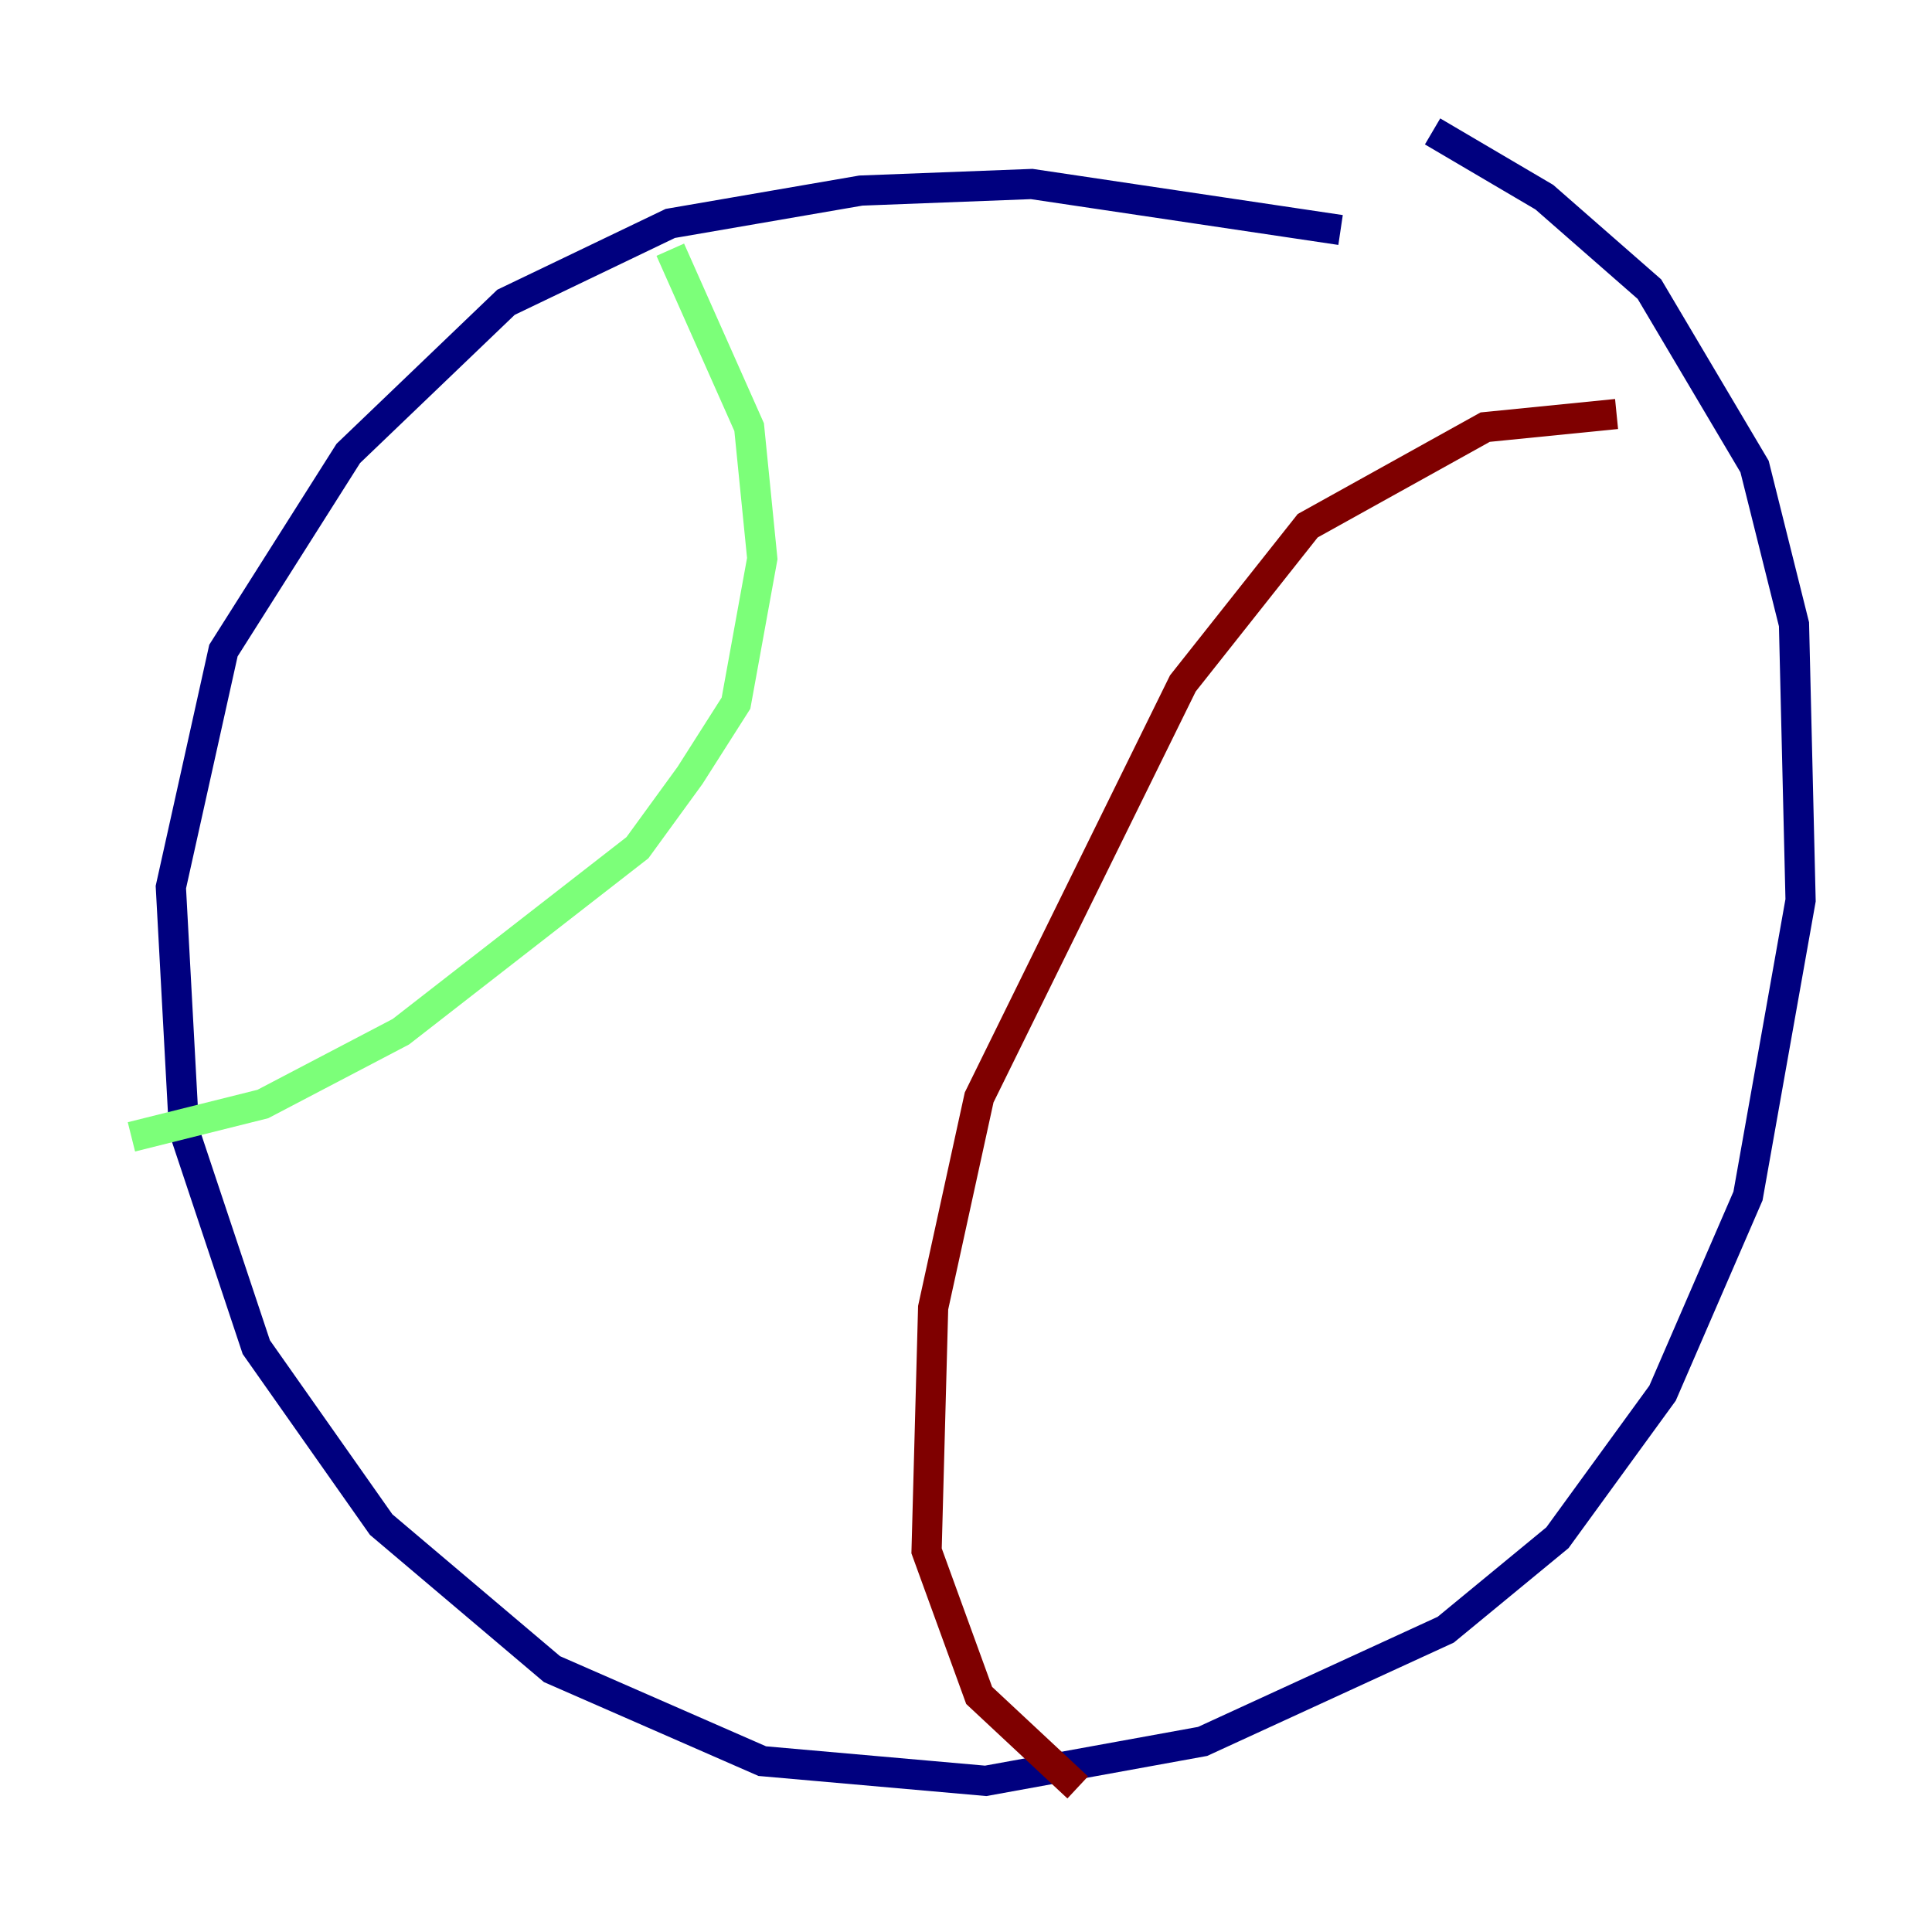 <?xml version="1.0" encoding="utf-8" ?>
<svg baseProfile="tiny" height="128" version="1.2" viewBox="0,0,128,128" width="128" xmlns="http://www.w3.org/2000/svg" xmlns:ev="http://www.w3.org/2001/xml-events" xmlns:xlink="http://www.w3.org/1999/xlink"><defs /><polyline fill="none" points="88.816,15.238 68.354,12.191 57.034,12.626 44.408,14.803 33.524,20.027 23.075,30.041 14.803,43.102 11.32,58.776 12.191,74.884 16.98,89.252 25.252,101.007 36.571,110.585 50.503,116.68 65.306,117.986 79.674,115.374 95.782,107.973 103.184,101.878 110.15,92.299 115.809,79.238 119.293,59.646 118.857,41.361 116.245,30.912 109.279,19.157 102.313,13.061 94.912,8.707" stroke="#00007f" stroke-width="2" /><polyline fill="none" points="44.408,16.544 49.633,28.299 50.503,37.007 48.762,46.585 45.714,51.374 42.231,56.163 26.558,68.354 17.415,73.143 8.707,75.32" stroke="#7cff79" stroke-width="2" /><polyline fill="none" points="107.102,27.429 98.395,28.299 86.639,34.83 78.367,45.279 64.871,72.707 61.823,86.639 61.388,102.748 64.871,112.326 71.401,118.422" stroke="#7f0000" stroke-width="2" /></svg>